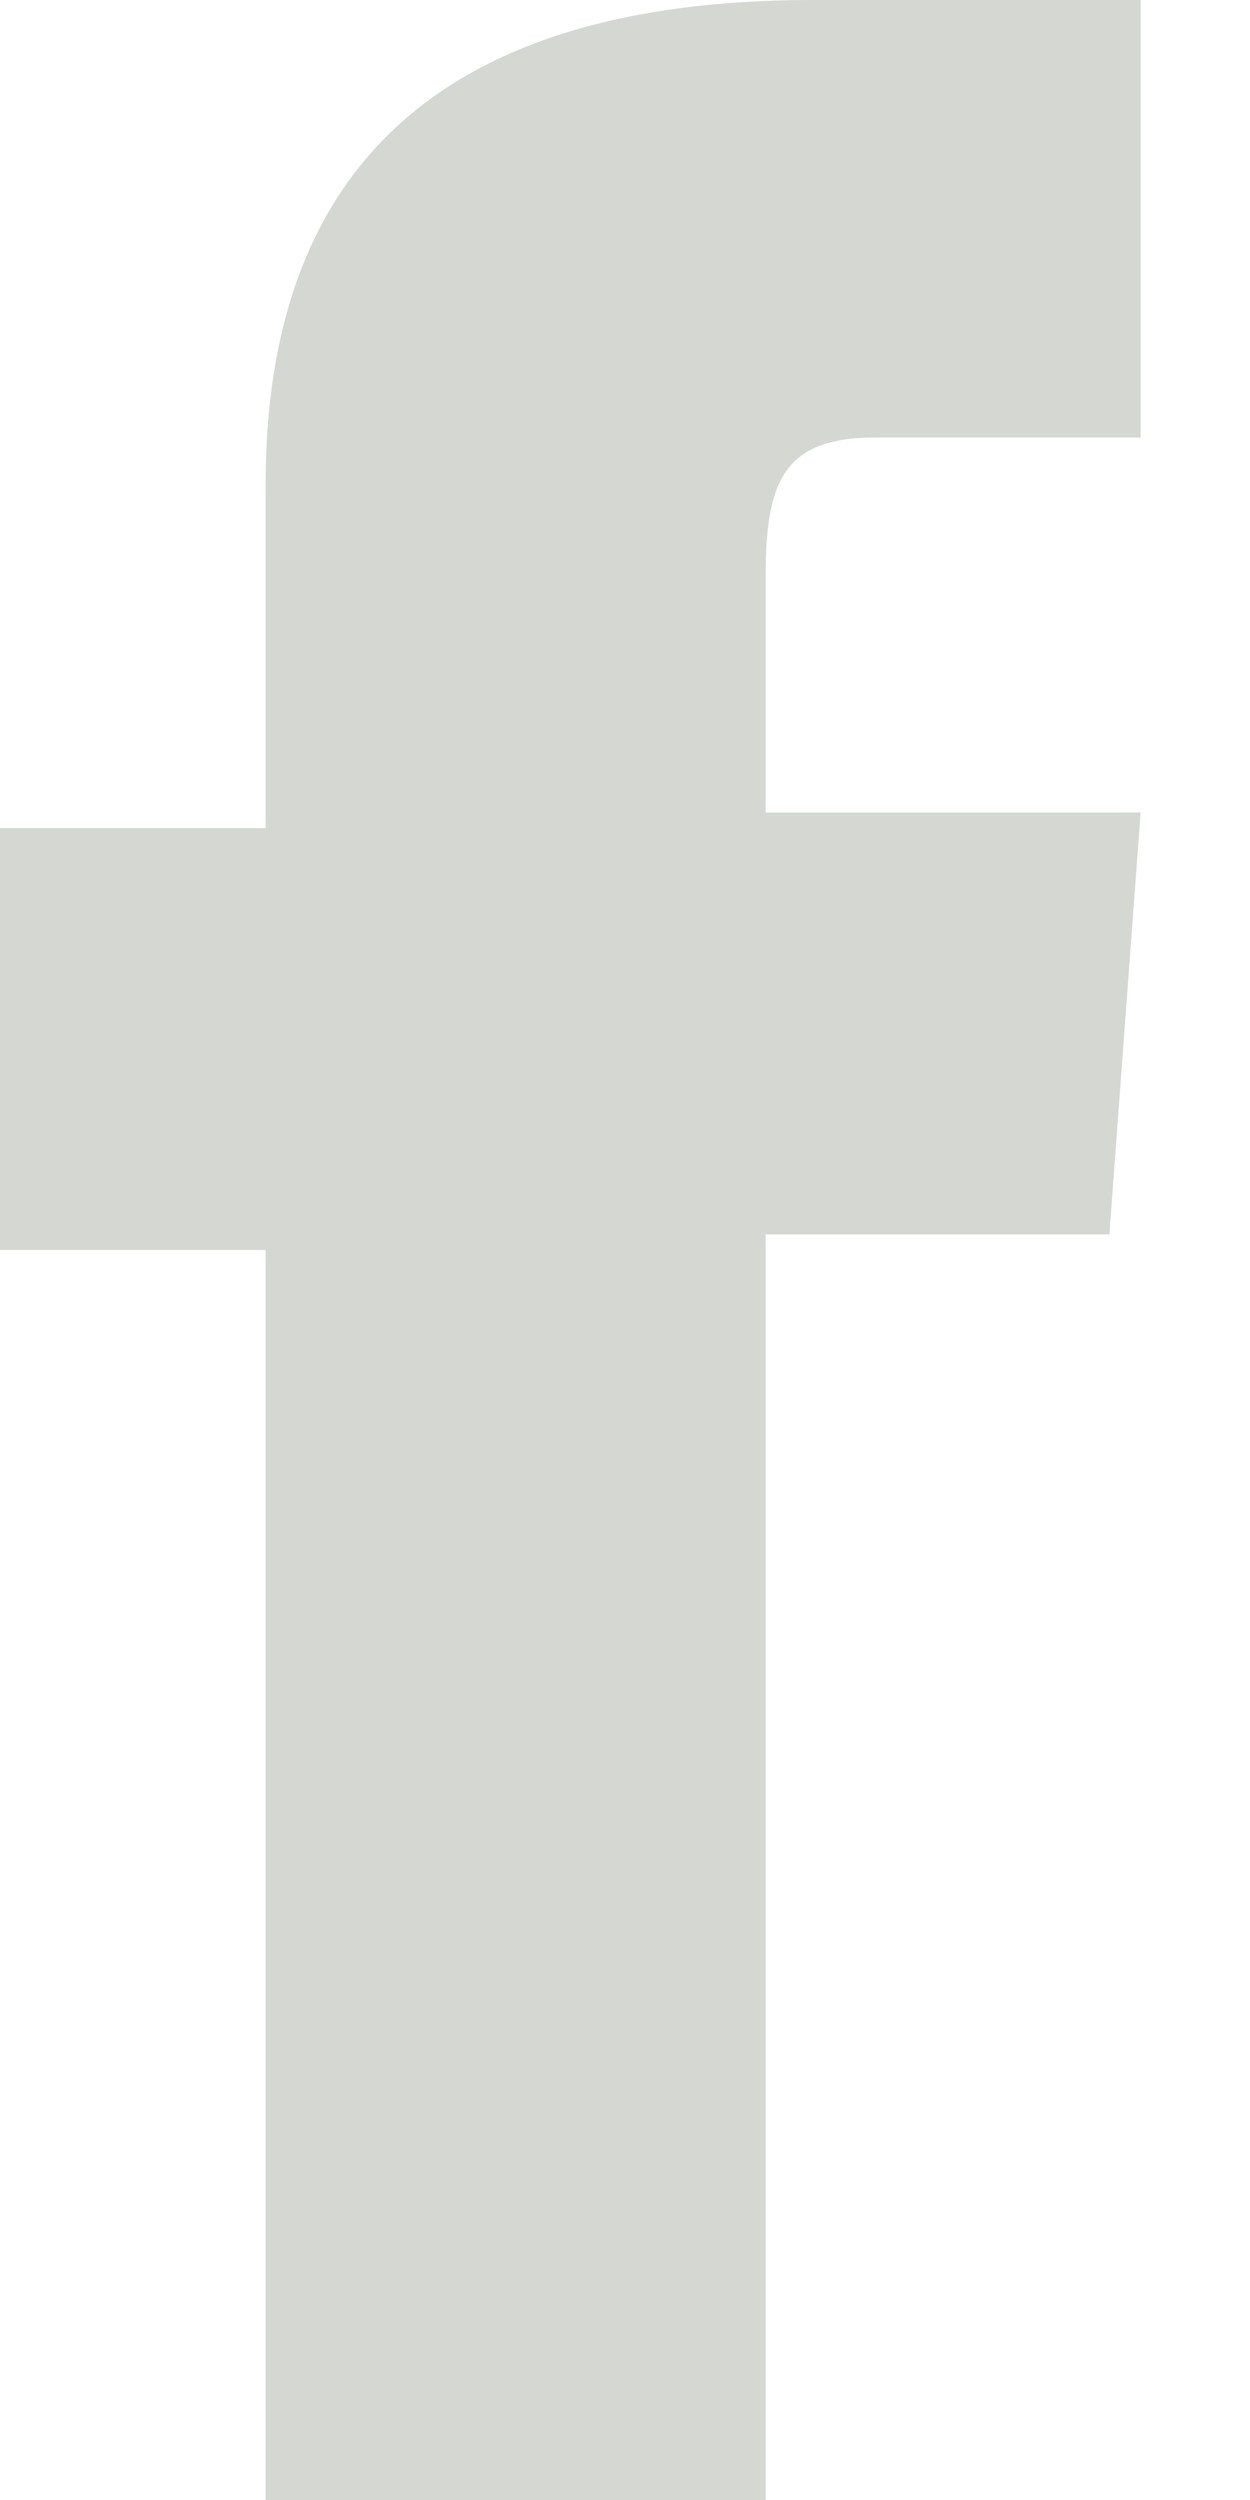 <svg enable-background="new 0 0 8 16" viewBox="0 0 8 16" xmlns="http://www.w3.org/2000/svg"><path d="m0 5.2v2.8h1.7v8h3.2v-8.1h2.2l.2-2.7h-2.4v-1.5c0-.6.1-.9.7-.9h1.7v-2.8h-2.1c-2.4 0-3.5 1.1-3.5 3.1v2.2h-1.7z" fill="#74786c" fill-opacity=".3"/></svg>